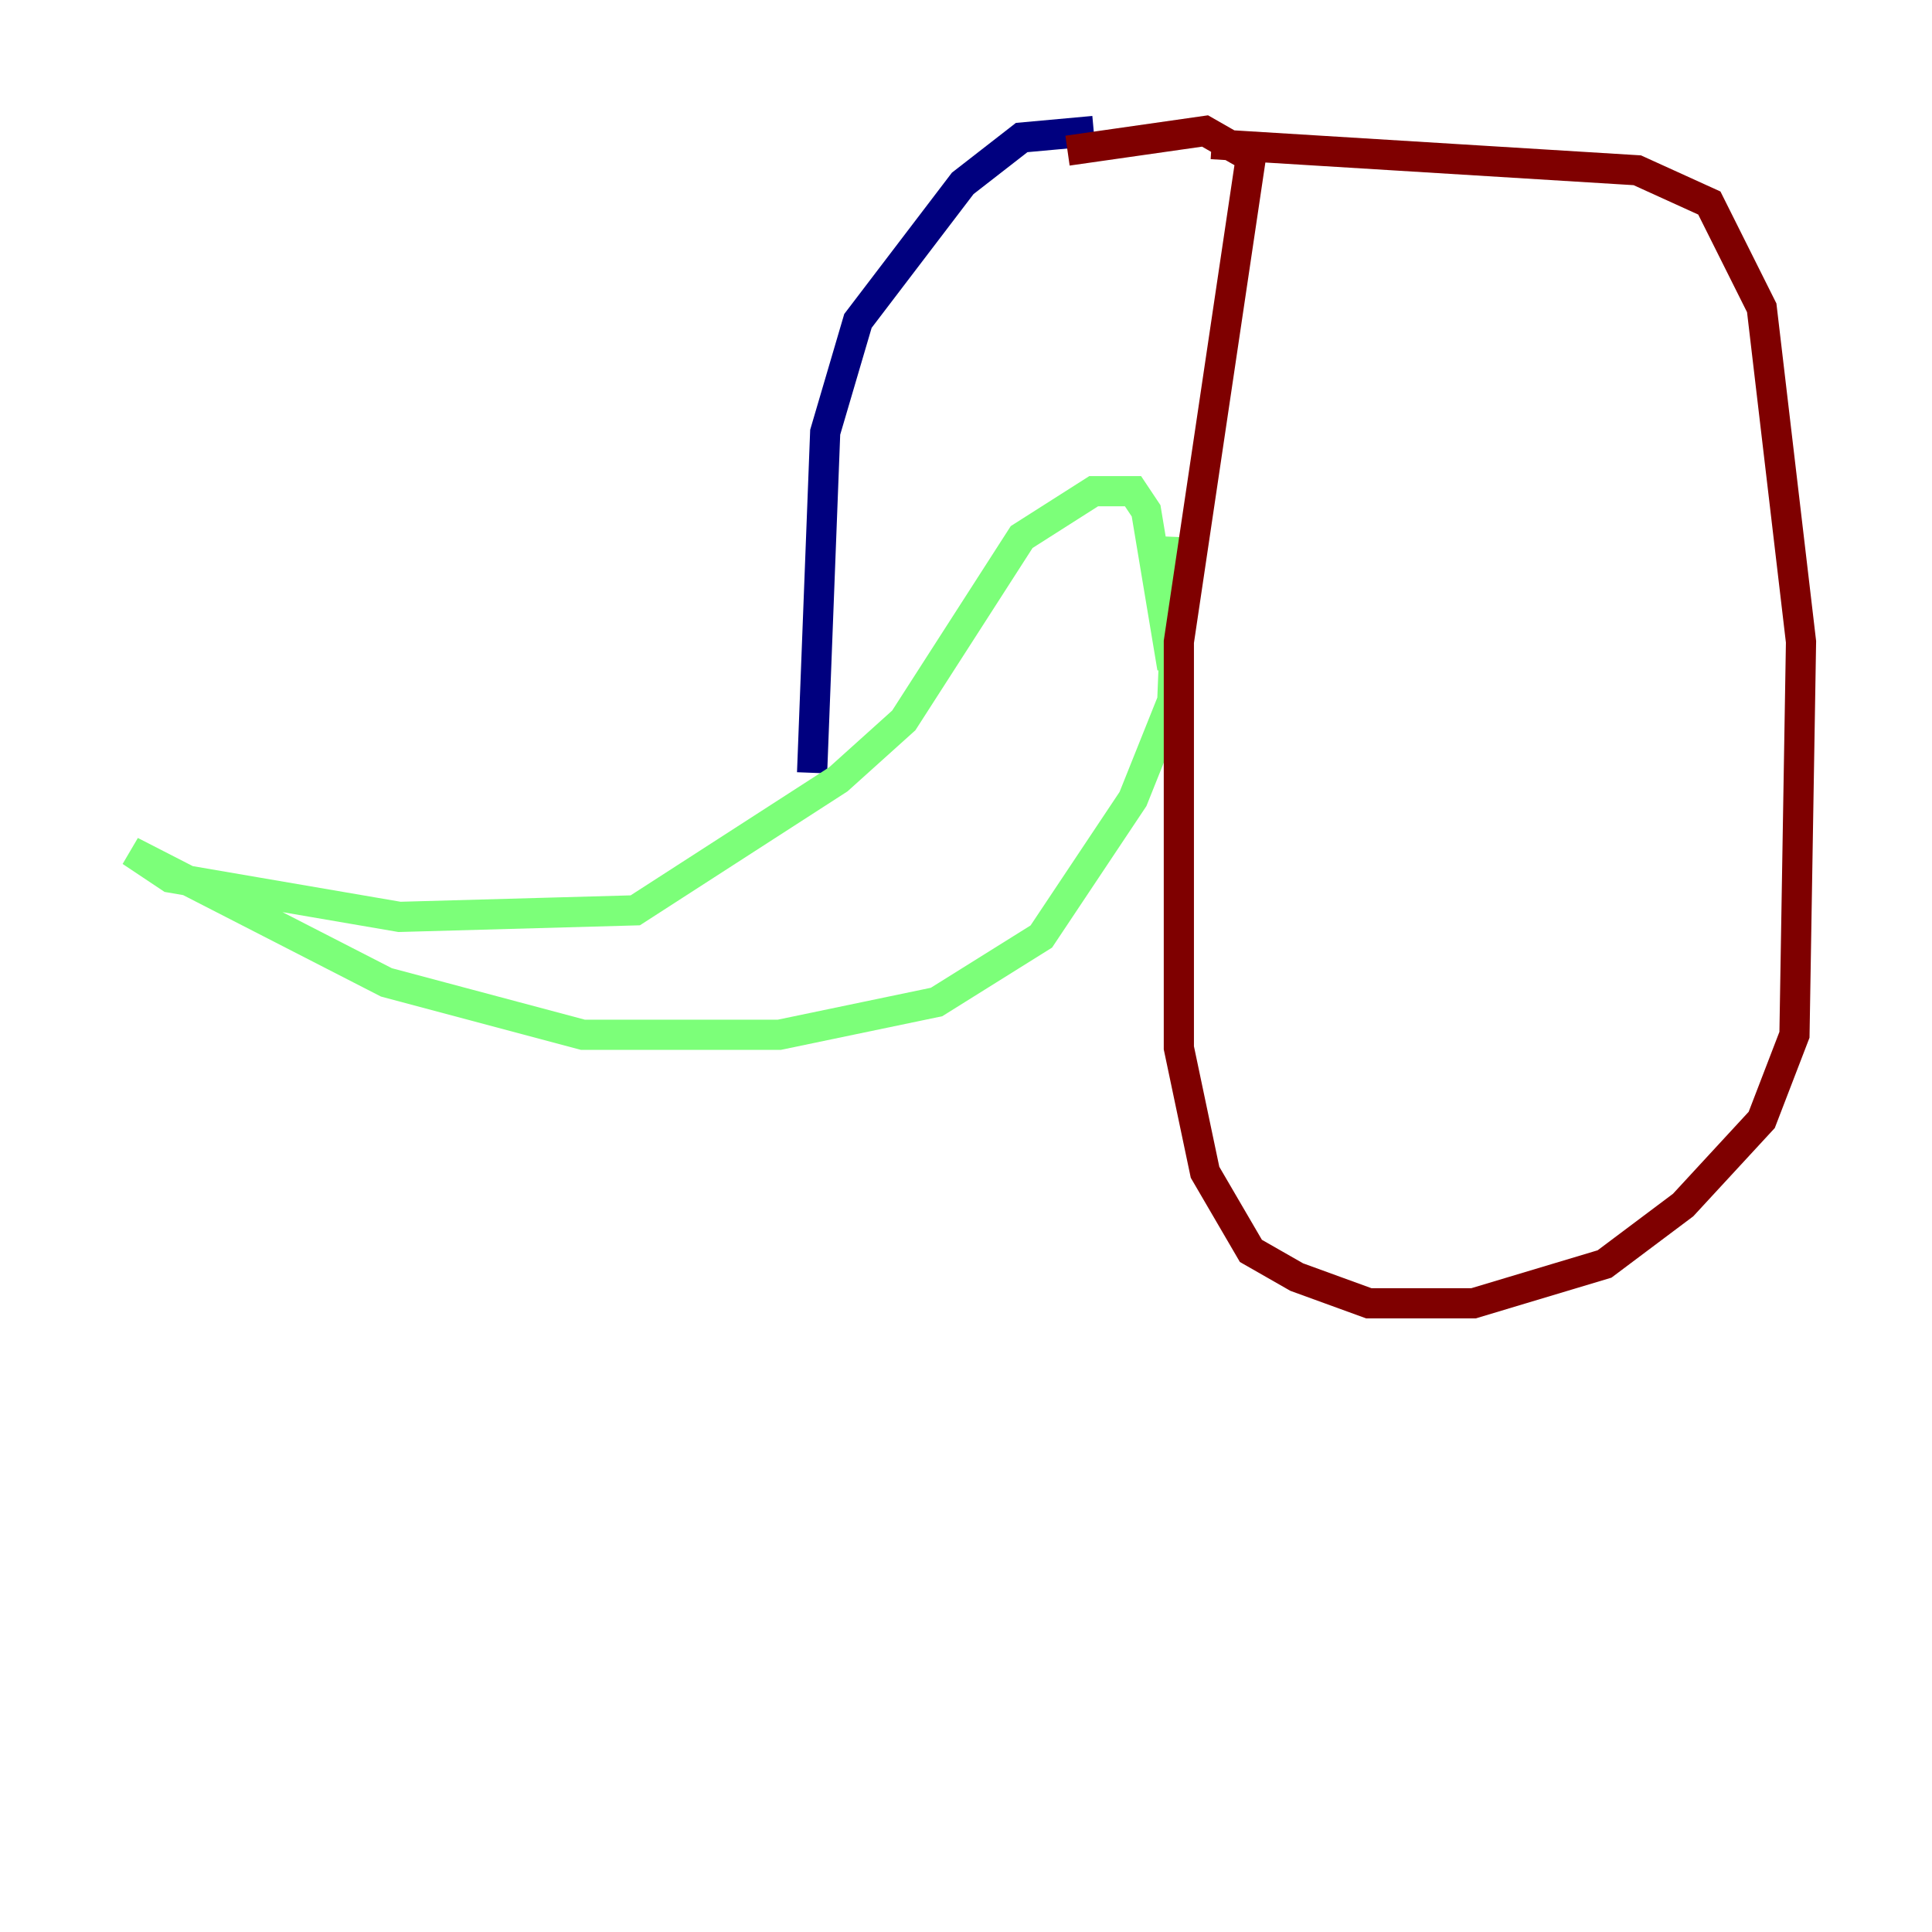 <?xml version="1.0" encoding="utf-8" ?>
<svg baseProfile="tiny" height="128" version="1.2" viewBox="0,0,128,128" width="128" xmlns="http://www.w3.org/2000/svg" xmlns:ev="http://www.w3.org/2001/xml-events" xmlns:xlink="http://www.w3.org/1999/xlink"><defs /><polyline fill="none" points="72.461,8.678 67.688,9.112 63.783,12.149 56.841,21.261 54.671,28.637 53.803,51.2" stroke="#00007f" stroke-width="2" /><polyline fill="none" points="78.102,35.58 77.668,46.427 75.064,52.936 68.99,62.047 62.047,66.386 51.634,68.556 38.617,68.556 25.6,65.085 8.678,56.407 11.281,58.142 26.468,60.746 42.088,60.312 55.539,51.634 59.878,47.729 67.688,35.58 72.461,32.542 75.064,32.542 75.932,33.844 77.668,44.258" stroke="#7cff79" stroke-width="2" /><polyline fill="none" points="70.725,9.98 79.837,8.678 82.875,10.414 78.102,42.522 78.102,69.424 79.837,77.668 82.875,82.875 85.912,84.61 90.685,86.346 97.627,86.346 106.305,83.742 111.512,79.837 116.719,74.197 118.888,68.556 119.322,42.522 116.719,20.393 113.248,13.451 108.475,11.281 80.271,9.546" stroke="#7f0000" stroke-width="2" /></svg>
